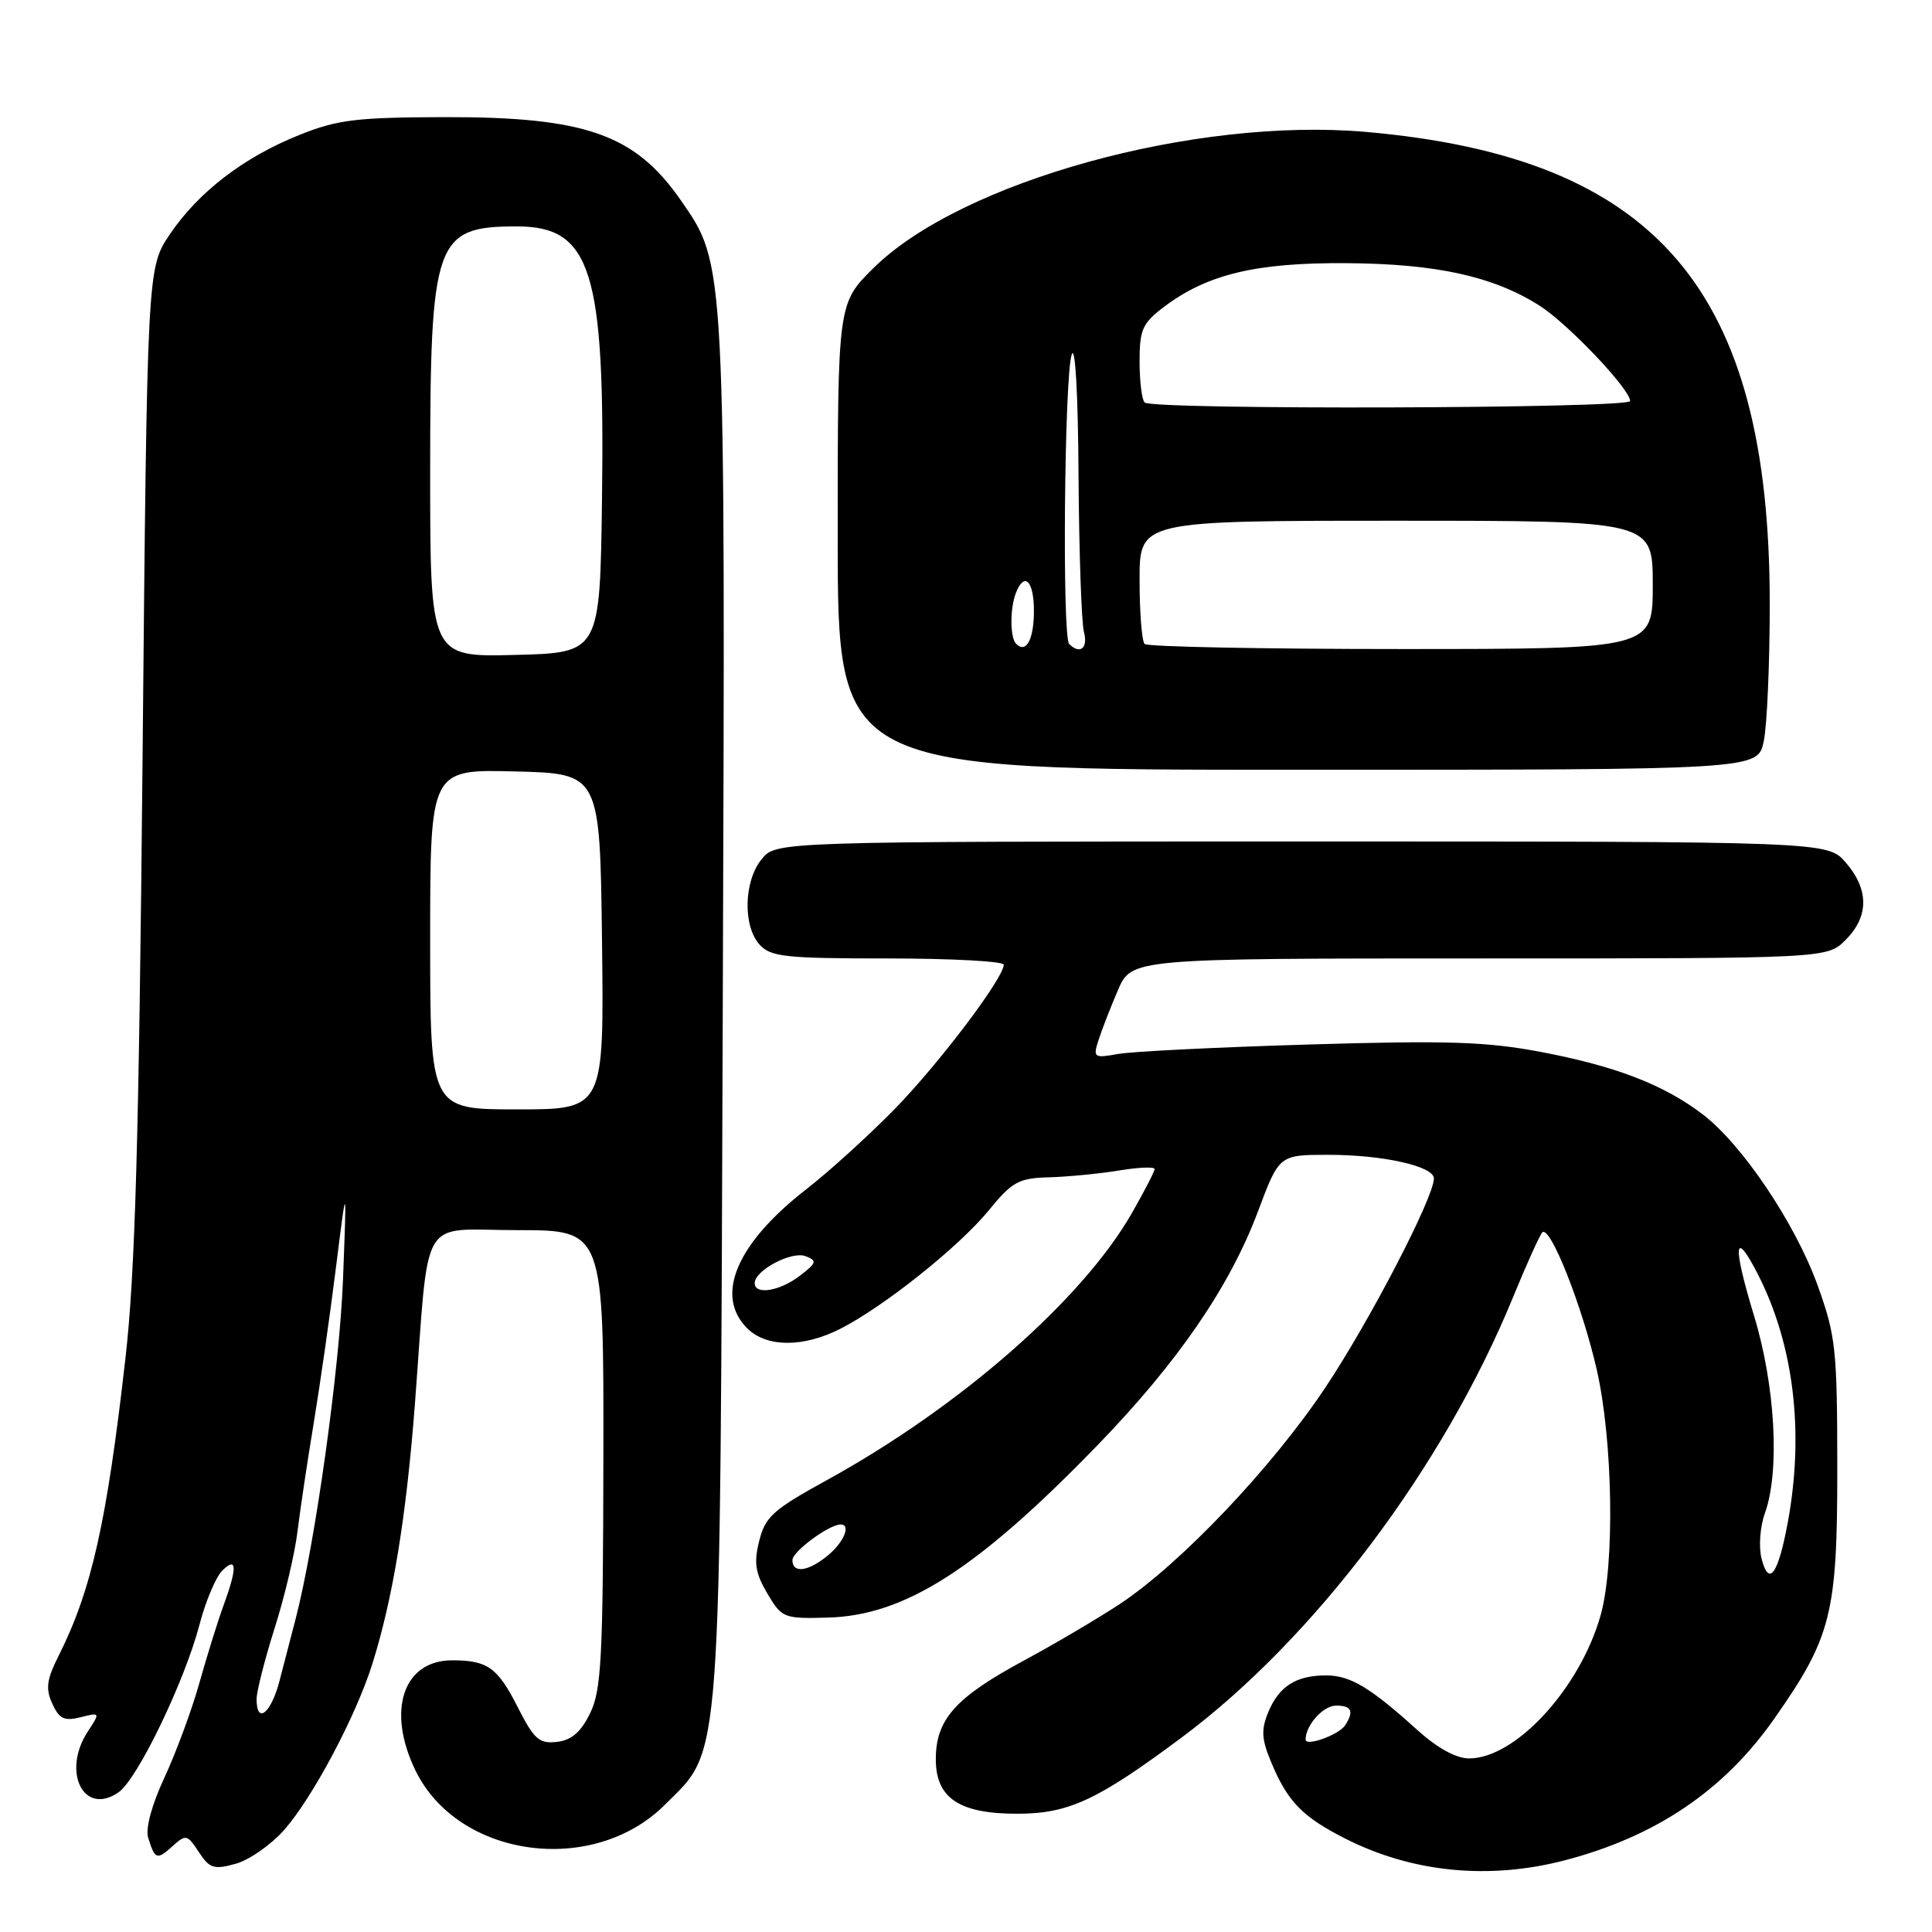 <?xml version="1.0" encoding="UTF-8" standalone="no"?>
<!DOCTYPE svg PUBLIC "-//W3C//DTD SVG 1.1//EN" "http://www.w3.org/Graphics/SVG/1.1/DTD/svg11.dtd" >
<svg xmlns="http://www.w3.org/2000/svg" xmlns:xlink="http://www.w3.org/1999/xlink" version="1.1" viewBox="0 0 256 256">
 <g >
 <path fill="currentColor"
d=" M 37.66 242.47 C 41.44 238.17 47.15 227.42 49.33 220.50 C 52.06 211.82 53.84 200.97 54.98 186.00 C 56.93 160.35 55.36 163.00 68.56 163.00 C 80.00 163.00 80.00 163.00 79.95 193.25 C 79.91 219.66 79.69 223.94 78.20 227.00 C 76.97 229.52 75.73 230.59 73.79 230.81 C 71.45 231.08 70.77 230.48 68.59 226.19 C 65.94 220.96 64.60 220.00 59.92 220.00 C 53.43 220.00 51.20 226.65 55.04 234.57 C 60.66 246.19 78.58 248.66 88.11 239.13 C 95.71 231.53 95.40 235.71 95.77 133.70 C 96.12 34.03 96.18 35.13 90.19 26.51 C 84.15 17.81 77.57 15.49 59.00 15.52 C 47.27 15.55 44.74 15.85 39.72 17.86 C 32.31 20.82 26.31 25.42 22.51 31.04 C 19.50 35.50 19.50 35.50 18.89 100.50 C 18.41 151.12 17.91 168.71 16.62 180.00 C 14.15 201.72 12.13 210.72 7.77 219.40 C 6.18 222.55 6.02 223.76 6.93 225.75 C 7.85 227.76 8.52 228.09 10.68 227.54 C 13.28 226.89 13.29 226.91 11.65 229.41 C 8.13 234.78 11.11 240.71 15.72 237.48 C 18.23 235.73 24.48 222.76 26.44 215.25 C 27.24 212.19 28.59 208.98 29.45 208.12 C 31.41 206.16 31.46 207.70 29.62 212.73 C 28.86 214.80 27.42 219.43 26.42 223.00 C 25.42 226.57 23.34 232.19 21.81 235.49 C 20.12 239.11 19.26 242.27 19.63 243.49 C 20.53 246.41 20.79 246.50 22.86 244.63 C 24.63 243.03 24.81 243.07 26.34 245.40 C 27.77 247.58 28.35 247.76 31.23 246.96 C 33.03 246.46 35.92 244.44 37.66 242.47 Z  M 207.31 246.51 C 219.39 243.36 228.41 237.27 235.07 227.78 C 242.69 216.92 243.46 213.84 243.45 194.50 C 243.44 178.71 243.25 176.99 240.83 170.28 C 237.87 162.09 230.85 151.65 225.62 147.66 C 220.47 143.73 214.11 141.28 204.24 139.40 C 196.97 138.02 191.80 137.85 173.50 138.40 C 161.40 138.76 149.99 139.32 148.14 139.66 C 144.97 140.23 144.82 140.13 145.54 137.88 C 145.95 136.57 147.11 133.59 148.11 131.25 C 149.93 127.00 149.93 127.00 196.01 127.00 C 242.09 127.00 242.09 127.00 244.55 124.55 C 247.65 121.44 247.67 117.89 244.59 114.31 C 242.17 111.50 242.17 111.50 172.50 111.50 C 102.82 111.50 102.82 111.50 100.91 113.86 C 98.55 116.78 98.42 122.70 100.65 125.17 C 102.12 126.79 104.06 127.00 117.65 127.00 C 126.09 127.00 133.00 127.38 133.00 127.83 C 133.00 129.58 124.56 140.76 118.66 146.84 C 115.27 150.32 109.95 155.16 106.84 157.58 C 97.60 164.76 94.66 171.66 99.00 176.00 C 101.55 178.55 106.44 178.58 111.37 176.06 C 117.14 173.12 127.08 165.19 131.00 160.40 C 134.13 156.57 134.97 156.11 139.00 156.00 C 141.47 155.93 145.64 155.53 148.25 155.10 C 150.86 154.67 153.00 154.58 152.99 154.91 C 152.99 155.23 151.62 157.87 149.97 160.76 C 143.37 172.27 127.14 186.47 109.50 196.16 C 102.44 200.04 101.39 200.98 100.60 204.18 C 99.87 207.10 100.08 208.44 101.68 211.15 C 103.60 214.40 103.85 214.50 109.70 214.34 C 119.90 214.06 129.45 207.96 145.33 191.60 C 156.04 180.56 162.95 170.50 166.69 160.51 C 169.50 153.02 169.50 153.02 176.00 153.02 C 183.22 153.01 190.00 154.53 190.00 156.15 C 190.00 158.66 181.43 175.17 175.56 183.94 C 168.53 194.47 156.46 207.18 148.40 212.53 C 145.53 214.42 139.78 217.82 135.60 220.07 C 126.58 224.94 124.00 227.84 124.00 233.11 C 124.00 238.27 127.11 240.34 134.83 240.33 C 141.59 240.32 145.41 238.55 156.56 230.24 C 174.15 217.14 191.27 194.39 200.48 171.90 C 202.28 167.51 204.03 163.64 204.36 163.30 C 205.39 162.28 209.64 173.01 211.58 181.50 C 213.72 190.87 213.98 207.29 212.10 214.00 C 209.38 223.68 200.83 233.00 194.67 233.00 C 192.93 233.00 190.45 231.63 187.73 229.17 C 181.55 223.58 178.90 222.00 175.71 222.00 C 171.75 222.00 169.48 223.44 168.07 226.83 C 167.08 229.22 167.15 230.43 168.47 233.58 C 170.62 238.73 172.60 240.76 178.25 243.62 C 187.11 248.12 197.26 249.12 207.31 246.51 Z  M 233.70 98.25 C 234.14 96.19 234.50 87.97 234.50 80.00 C 234.50 38.36 219.52 20.86 181.00 17.48 C 158.33 15.49 127.36 24.05 115.75 35.51 C 111.00 40.20 111.00 40.20 111.00 71.10 C 111.00 102.00 111.00 102.00 171.95 102.00 C 232.91 102.00 232.91 102.00 233.70 98.25 Z  M 34.00 225.14 C 34.00 224.12 35.08 219.89 36.39 215.74 C 37.71 211.60 39.08 205.80 39.43 202.85 C 39.79 199.91 40.76 193.45 41.58 188.50 C 42.40 183.55 43.72 174.32 44.51 168.00 C 45.95 156.50 45.95 156.50 45.45 169.53 C 44.99 181.39 41.77 204.51 39.17 214.52 C 38.60 216.71 37.64 220.41 37.03 222.75 C 35.91 227.05 34.00 228.56 34.00 225.14 Z  M 57.00 124.47 C 57.00 101.93 57.00 101.93 68.25 102.22 C 79.50 102.50 79.50 102.50 79.77 124.75 C 80.04 147.00 80.04 147.00 68.52 147.00 C 57.00 147.00 57.00 147.00 57.00 124.47 Z  M 57.00 62.48 C 57.00 31.81 57.64 30.00 68.48 30.00 C 78.34 30.00 80.17 35.84 79.77 66.01 C 79.50 86.50 79.50 86.50 68.25 86.78 C 57.00 87.07 57.00 87.07 57.00 62.48 Z  M 173.00 230.50 C 173.00 228.60 175.33 226.00 177.04 226.00 C 179.10 226.00 179.45 226.76 178.23 228.62 C 177.40 229.88 173.00 231.47 173.00 230.50 Z  M 233.41 206.49 C 233.02 204.96 233.22 202.27 233.85 200.53 C 235.87 194.96 235.24 183.59 232.41 174.31 C 229.55 164.92 229.76 162.66 232.94 168.87 C 237.68 178.17 239.08 189.69 236.92 201.57 C 235.63 208.62 234.38 210.37 233.41 206.49 Z  M 105.00 206.72 C 105.00 205.58 109.86 202.00 111.40 202.00 C 112.78 202.00 111.84 204.32 109.75 206.06 C 107.12 208.25 105.00 208.54 105.00 206.72 Z  M 100.00 170.02 C 100.00 168.33 104.89 165.74 106.74 166.45 C 108.30 167.05 108.22 167.33 105.99 169.04 C 103.33 171.09 100.00 171.63 100.00 170.02 Z  M 134.64 85.31 C 133.83 84.50 133.81 80.65 134.61 78.58 C 135.72 75.69 137.00 76.95 137.00 80.94 C 137.00 84.74 135.97 86.64 134.64 85.31 Z  M 141.67 85.33 C 140.73 84.40 141.03 50.04 142.00 47.00 C 142.47 45.53 142.85 52.15 142.91 63.00 C 142.98 73.17 143.30 82.51 143.63 83.75 C 144.20 85.89 143.10 86.77 141.67 85.33 Z  M 151.67 85.33 C 151.30 84.97 151.00 81.14 151.00 76.83 C 151.00 69.00 151.00 69.00 185.00 69.00 C 219.00 69.00 219.00 69.00 219.00 77.50 C 219.00 86.00 219.00 86.00 185.67 86.00 C 167.33 86.00 152.03 85.70 151.67 85.33 Z  M 151.67 53.33 C 151.30 52.97 151.00 50.51 151.00 47.88 C 151.00 43.66 151.38 42.82 154.25 40.65 C 159.98 36.33 166.43 34.79 178.40 34.87 C 190.28 34.95 197.83 36.60 203.95 40.47 C 207.71 42.84 216.00 51.56 216.00 53.14 C 216.00 54.14 152.66 54.33 151.67 53.33 Z "/>
</g>
</svg>